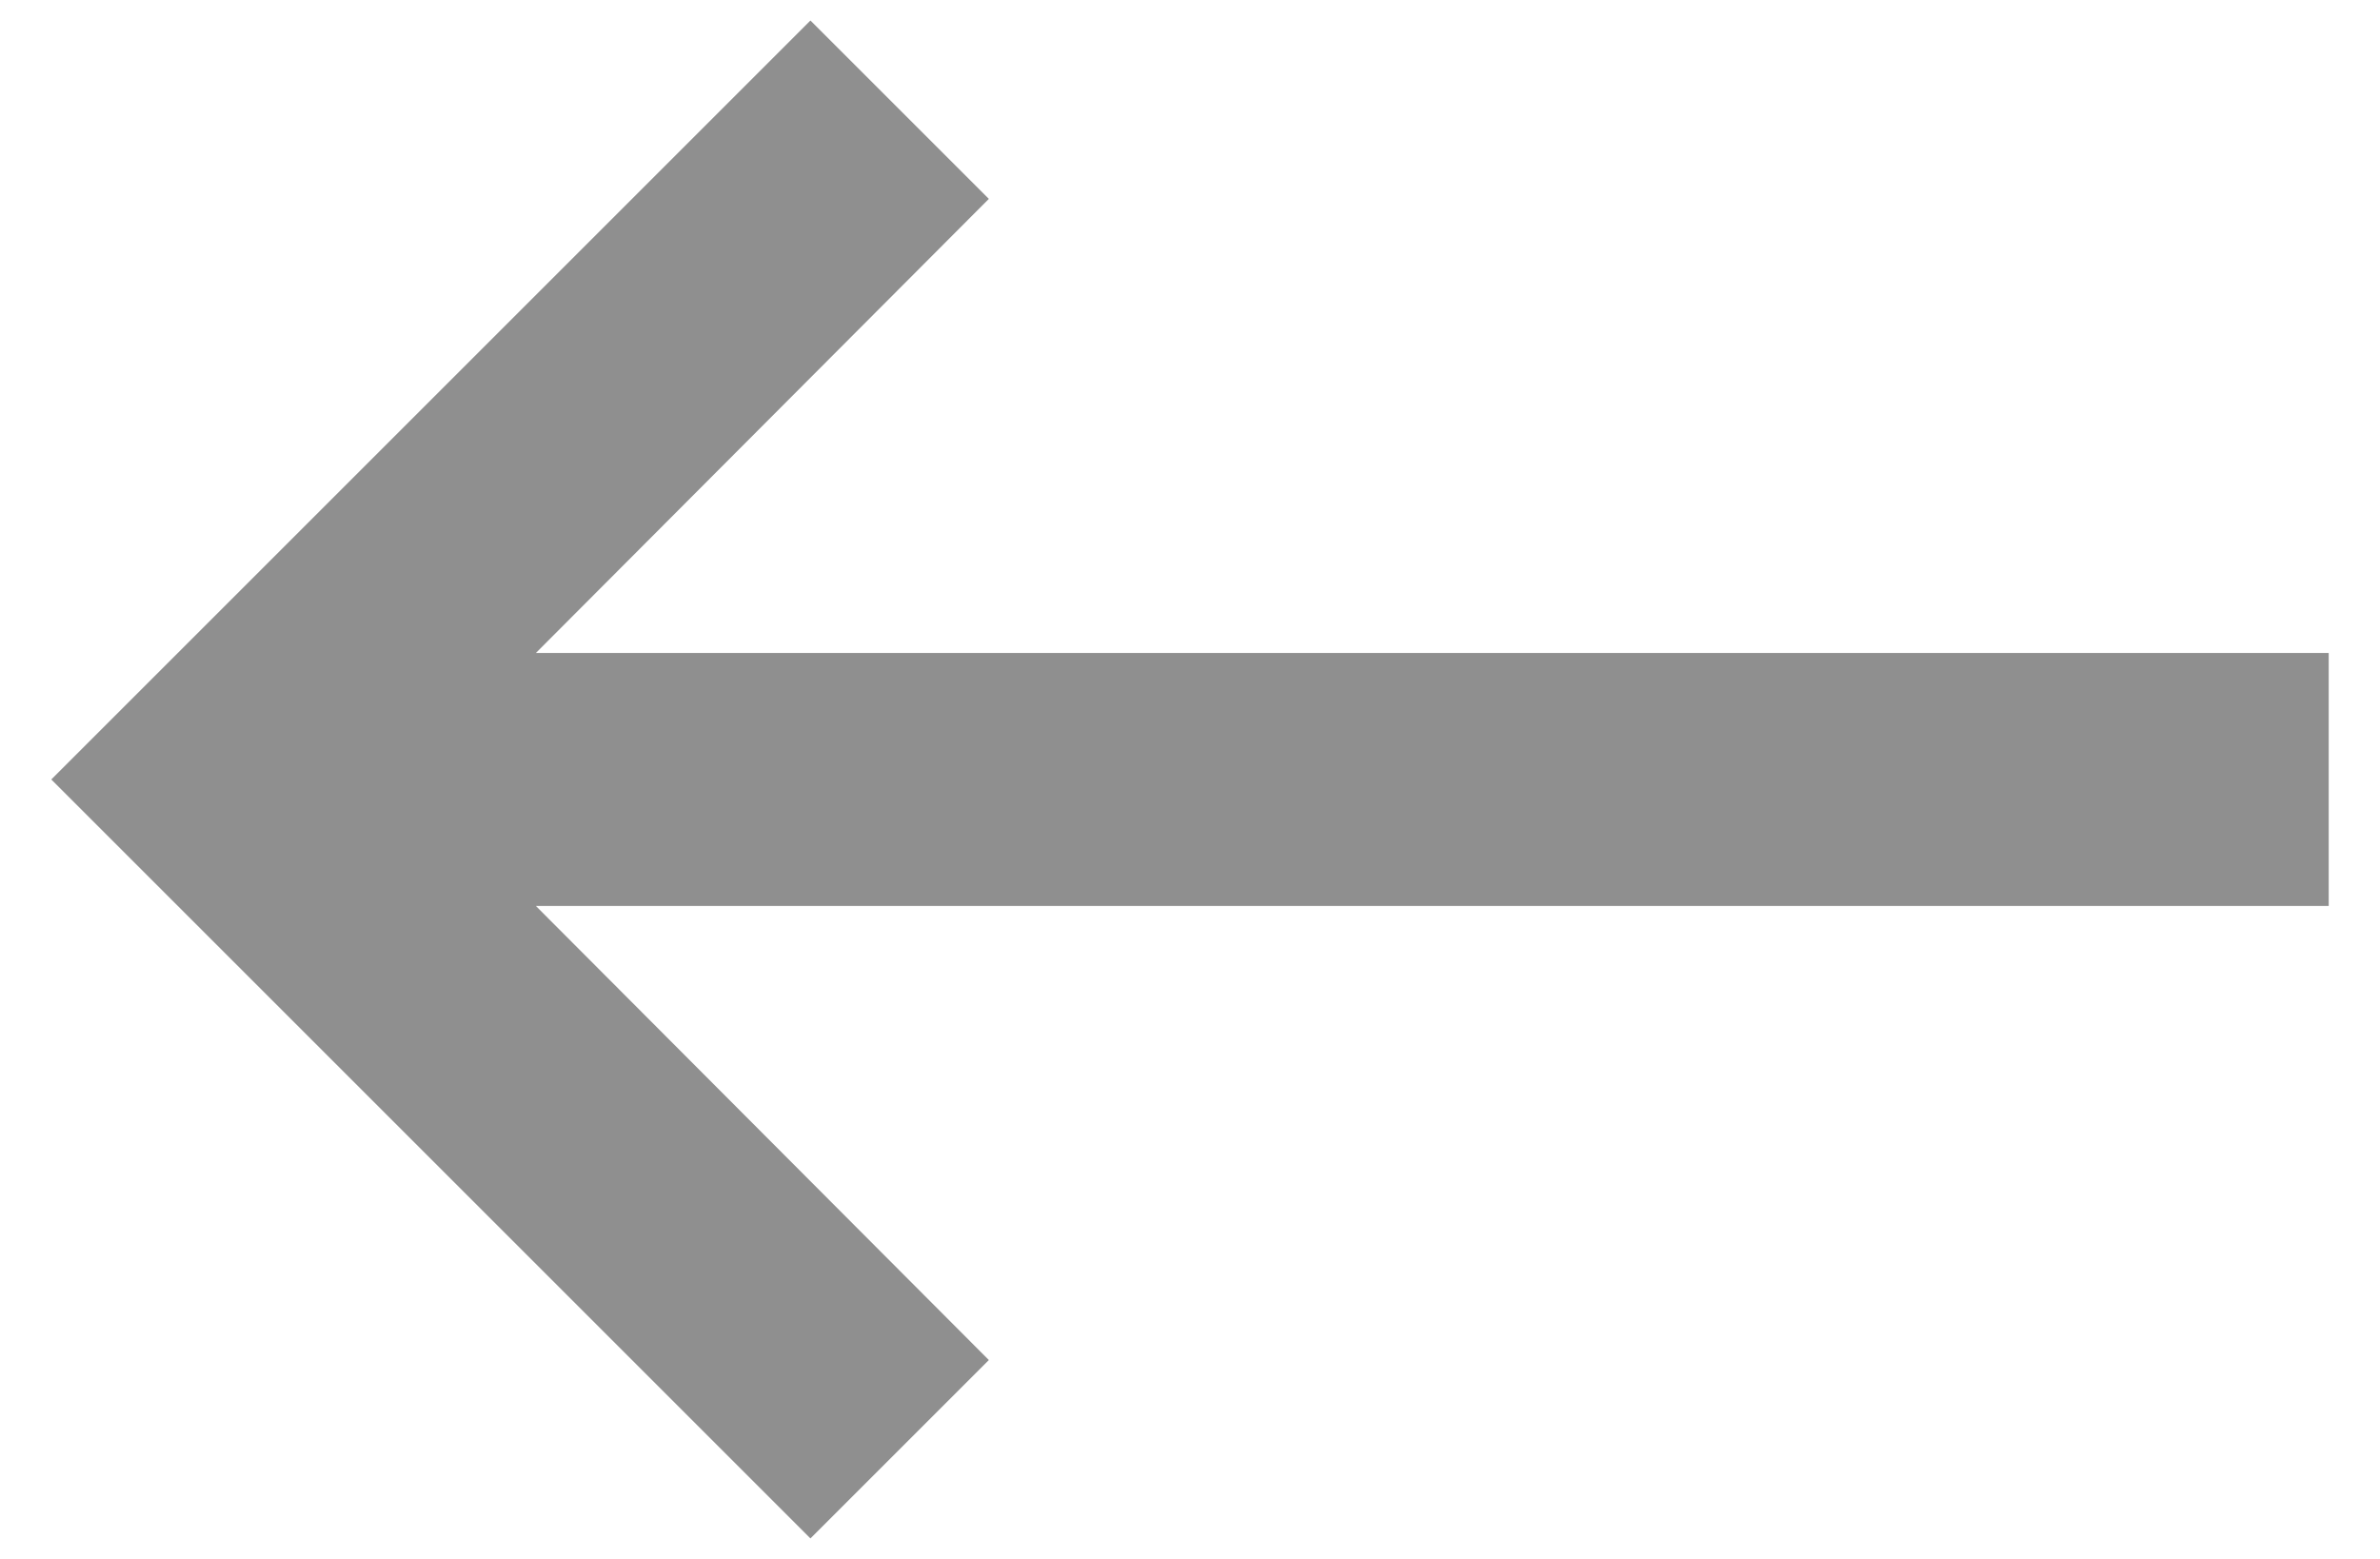 <svg width="29" height="19" viewBox="0 0 29 19" fill="none" xmlns="http://www.w3.org/2000/svg">
<path d="M28.375 7.958H6.53L12.049 2.424L9.875 0.25L0.625 9.5L9.875 18.75L12.049 16.576L6.53 11.042H28.375V7.958Z" fill="#8F8F8F"/>
</svg>
